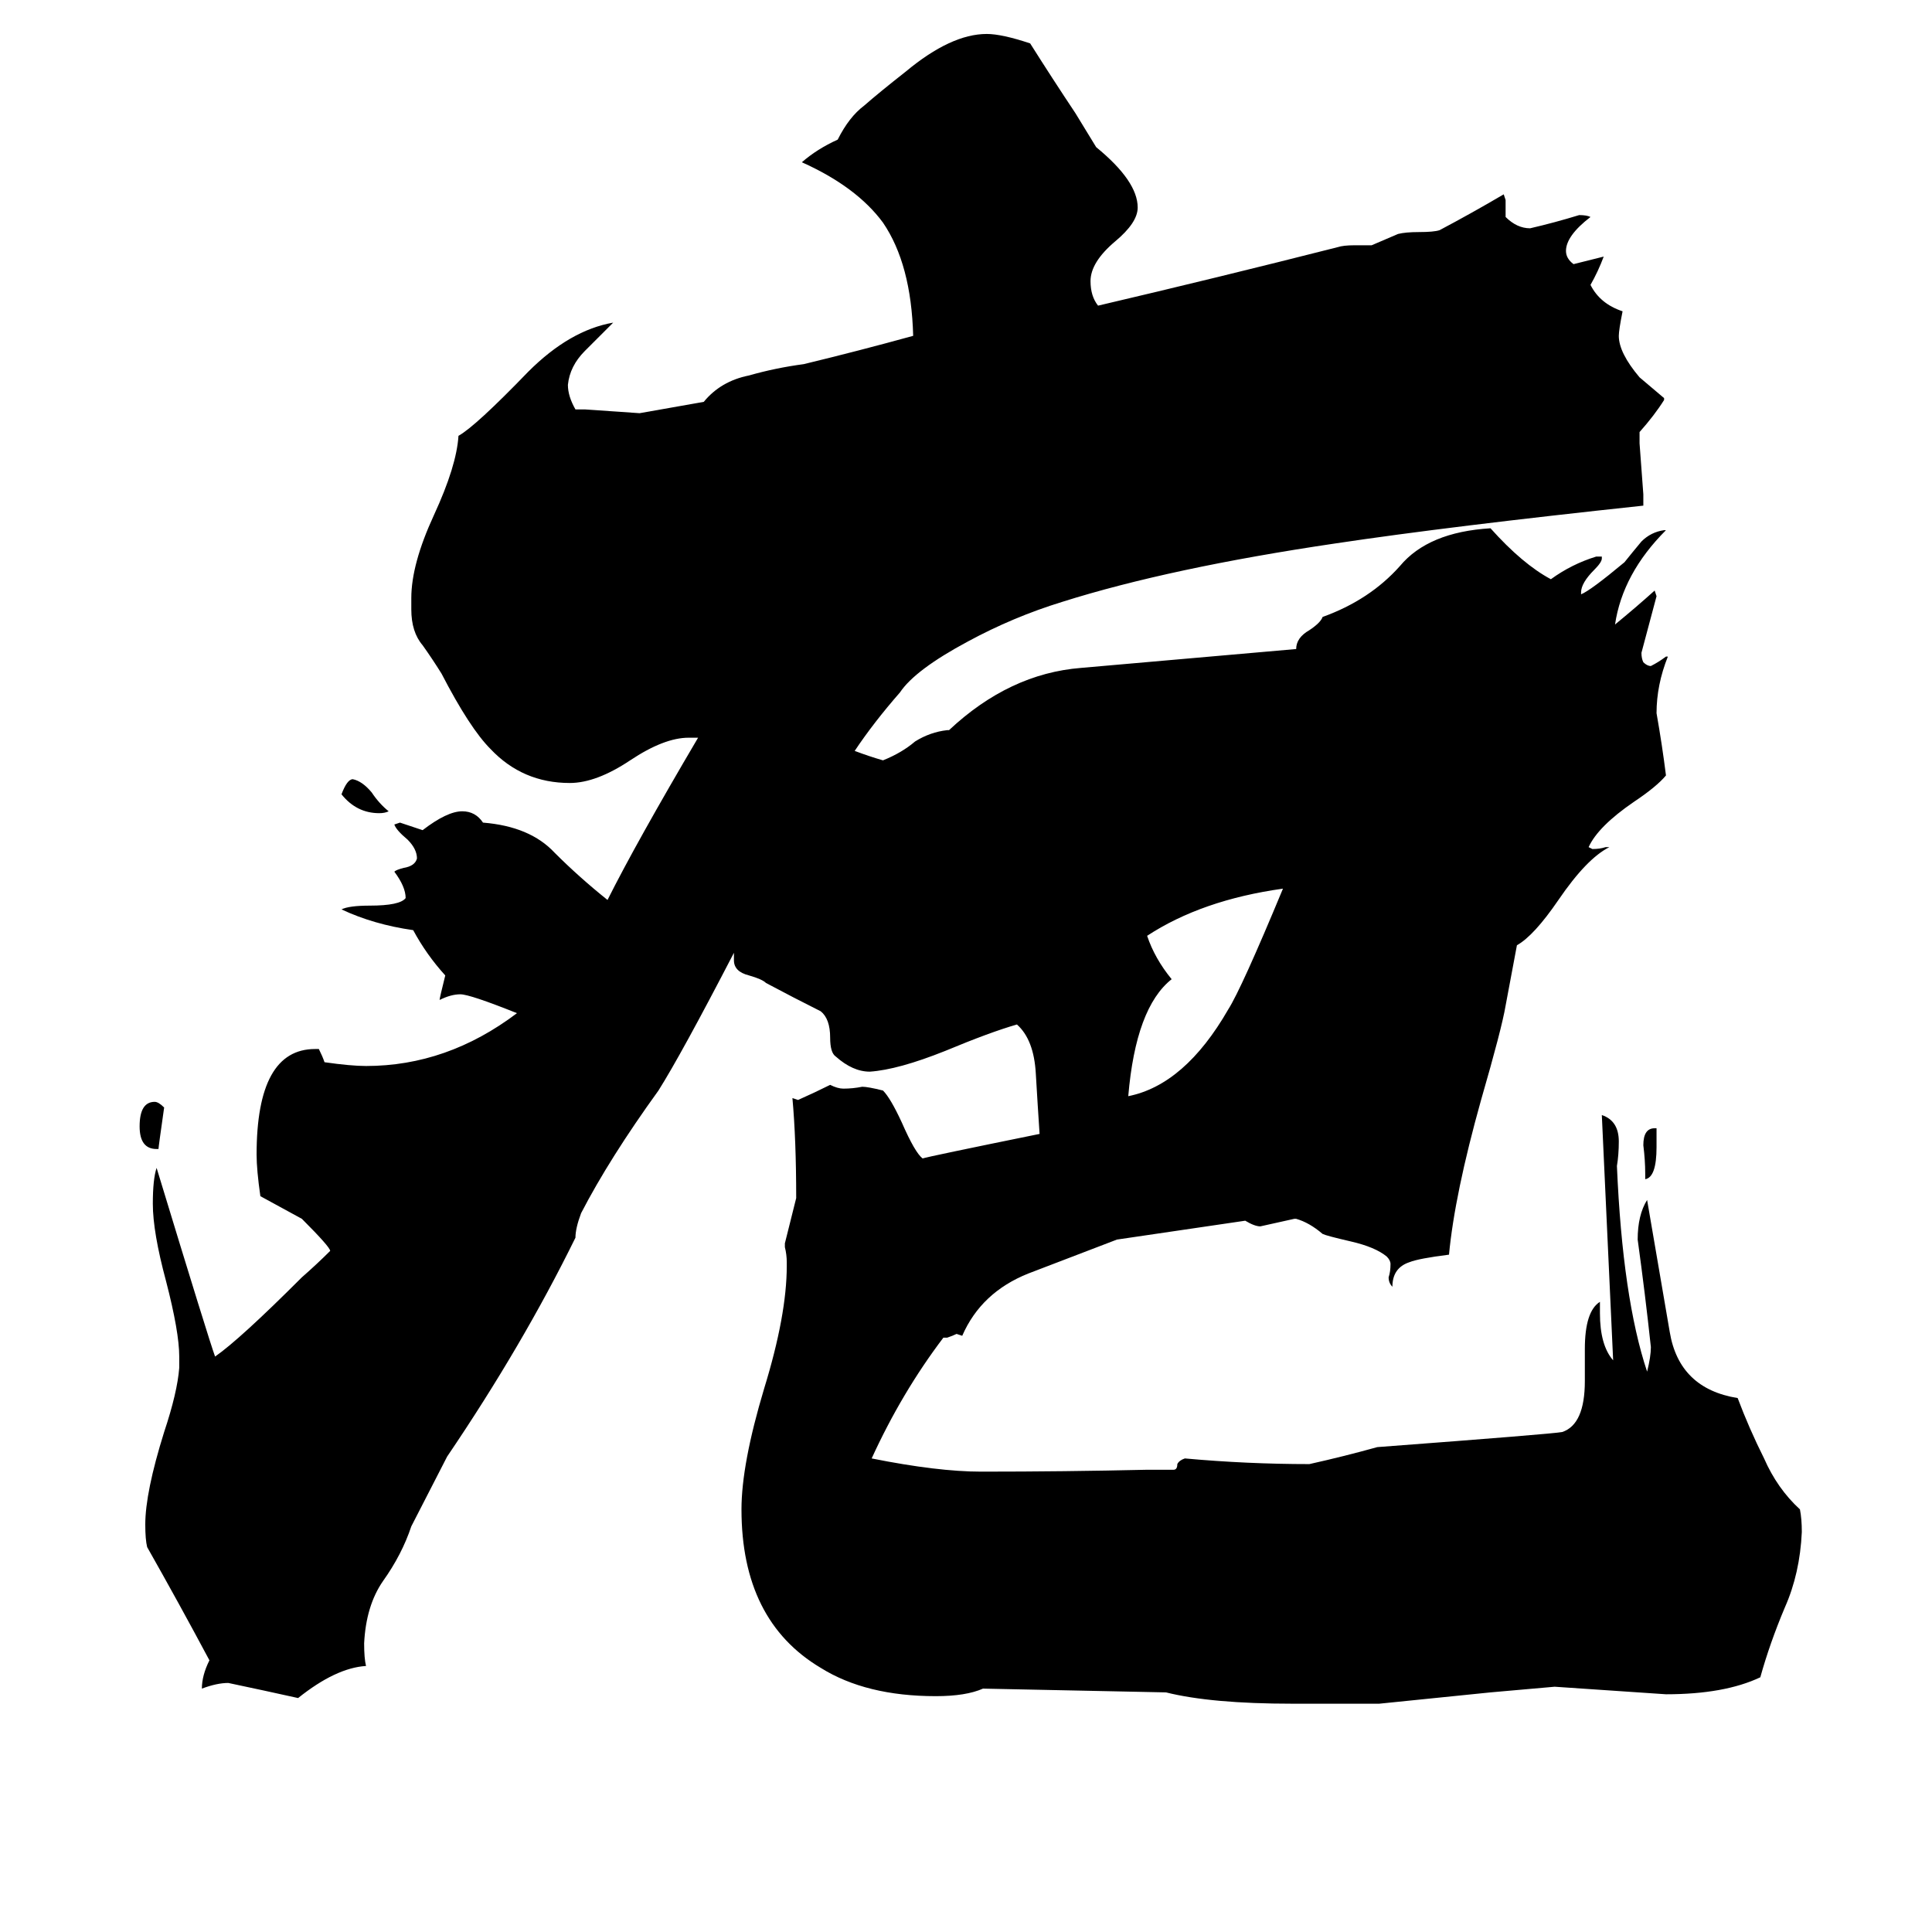 <svg xmlns="http://www.w3.org/2000/svg" viewBox="0 -800 1024 1024">
	<path fill="#000000" d="M872 -175V-178Q872 -185 871 -193Q871 -202 877 -202H878V-192Q878 -176 872 -175ZM598 -219Q628 -225 651 -265Q658 -276 680 -329Q637 -323 608 -304Q612 -292 621 -281Q602 -266 598 -219ZM181 -379Q184 -387 187 -387Q192 -386 197 -380Q201 -374 206 -370Q204 -369 201 -369Q189 -369 181 -379ZM84 -191H83Q74 -191 74 -203Q74 -216 82 -216Q84 -216 87 -213Q84 -192 84 -191ZM453 -402Q461 -399 468 -397Q478 -401 485 -407Q493 -412 502 -413H503Q535 -443 573 -446L687 -456Q687 -462 694 -466Q700 -470 701 -473Q726 -482 742 -500Q757 -518 790 -520Q807 -501 822 -493Q833 -501 846 -505H849V-504Q849 -502 845 -498Q838 -491 838 -486V-485Q843 -487 861 -502Q865 -507 870 -513Q875 -518 882 -519H883Q860 -496 856 -469Q867 -478 877 -487L878 -484Q874 -469 870 -454Q870 -451 871 -449Q873 -447 875 -447Q879 -449 883 -452H884Q878 -437 878 -422Q881 -405 883 -389Q878 -383 866 -375Q847 -362 842 -351L844 -350Q848 -350 851 -351H853Q841 -345 826 -323Q813 -304 804 -299L798 -267Q796 -255 785 -217Q771 -167 768 -135Q752 -133 747 -131Q738 -128 738 -118Q736 -120 736 -123Q737 -126 737 -130Q737 -132 735 -134Q729 -139 716 -142Q703 -145 701 -146Q694 -152 687 -154H686Q677 -152 668 -150Q665 -150 660 -153L592 -143Q571 -135 545 -125Q520 -115 510 -92L507 -93Q505 -92 502 -91H500Q478 -62 462 -27Q497 -20 520 -20Q564 -20 608 -21H622Q624 -21 624 -24Q625 -26 628 -27Q661 -24 694 -24Q712 -28 730 -33Q823 -40 828 -41Q840 -45 840 -68V-85Q840 -105 848 -110V-104Q848 -87 855 -79Q852 -144 849 -209Q858 -206 858 -195Q858 -188 857 -182Q860 -112 873 -73Q875 -81 875 -86Q872 -114 868 -143Q868 -156 873 -164Q879 -129 885 -94Q890 -64 921 -59Q927 -43 935 -27Q942 -11 954 0Q955 5 955 12Q954 34 946 52Q938 71 933 89Q914 98 883 98Q854 96 824 94L790 97Q761 100 731 103H685Q642 103 618 97L521 95Q512 99 496 99Q459 99 435 84Q393 59 393 0Q393 -24 405 -64Q417 -103 417 -129V-131Q417 -135 416 -139V-141Q419 -153 422 -165Q422 -196 420 -218L423 -217Q432 -221 440 -225Q444 -223 447 -223Q452 -223 457 -224Q460 -224 468 -222Q472 -218 478 -205Q485 -189 489 -186Q492 -187 551 -199Q550 -214 549 -231Q548 -249 539 -257Q525 -253 501 -243Q476 -233 461 -232Q452 -232 443 -240Q440 -242 440 -250Q440 -260 435 -264Q421 -271 406 -279Q404 -281 397 -283Q389 -285 389 -291V-295Q361 -241 349 -222Q323 -186 308 -157Q305 -149 305 -144Q277 -87 237 -28L218 9Q213 24 203 38Q194 51 193 71Q193 79 194 83Q178 84 158 100Q140 96 121 92Q115 92 107 95Q107 88 111 80Q95 50 78 20Q77 16 77 8Q77 -9 87 -41Q94 -62 95 -75V-81Q95 -94 88 -121Q81 -147 81 -162Q81 -175 83 -181Q111 -89 114 -81Q127 -90 160 -123Q168 -130 175 -137Q175 -139 160 -154Q149 -160 138 -166Q136 -180 136 -188Q136 -244 167 -244H169Q171 -240 172 -237Q186 -235 194 -235Q237 -235 274 -263Q249 -273 244 -273Q239 -273 233 -270Q233 -271 236 -283Q226 -294 219 -307Q198 -310 181 -318Q185 -320 196 -320Q212 -320 215 -324Q215 -330 209 -338Q210 -339 214 -340Q220 -341 221 -345Q221 -350 216 -355Q210 -360 209 -363L212 -364Q218 -362 224 -360Q237 -370 245 -370Q252 -370 256 -364Q281 -362 294 -348Q307 -335 322 -323Q337 -353 370 -409H365Q352 -409 334 -397Q316 -385 302 -385Q277 -385 260 -403Q249 -414 234 -443Q229 -451 224 -458Q218 -465 218 -477V-483Q218 -501 230 -527Q242 -553 243 -569Q252 -574 280 -603Q302 -625 325 -629Q318 -622 310 -614Q302 -606 301 -596Q301 -590 305 -583H310Q325 -582 339 -581L373 -587Q382 -598 397 -601Q411 -605 426 -607Q455 -614 484 -622Q483 -660 468 -682Q454 -701 425 -714Q433 -721 444 -726Q450 -738 458 -744Q466 -751 480 -762Q504 -782 523 -782Q531 -782 546 -777Q558 -758 570 -740L581 -722Q603 -704 603 -690Q603 -682 591 -672Q578 -661 578 -651Q578 -643 582 -638Q646 -653 709 -669Q712 -670 718 -670H727Q734 -673 741 -676Q745 -677 752 -677Q760 -677 763 -678Q780 -687 797 -697L798 -694V-685Q804 -679 811 -679Q824 -682 837 -686Q841 -686 843 -685Q830 -675 830 -667Q830 -663 834 -660Q842 -662 850 -664Q847 -656 843 -649Q848 -639 860 -635Q858 -625 858 -622Q858 -613 869 -600Q876 -594 882 -589V-588Q877 -580 869 -571V-565Q870 -551 871 -538V-532Q768 -521 708 -512Q620 -499 563 -481Q537 -473 513 -460Q485 -445 477 -433Q463 -417 453 -402Z"/>
</svg>